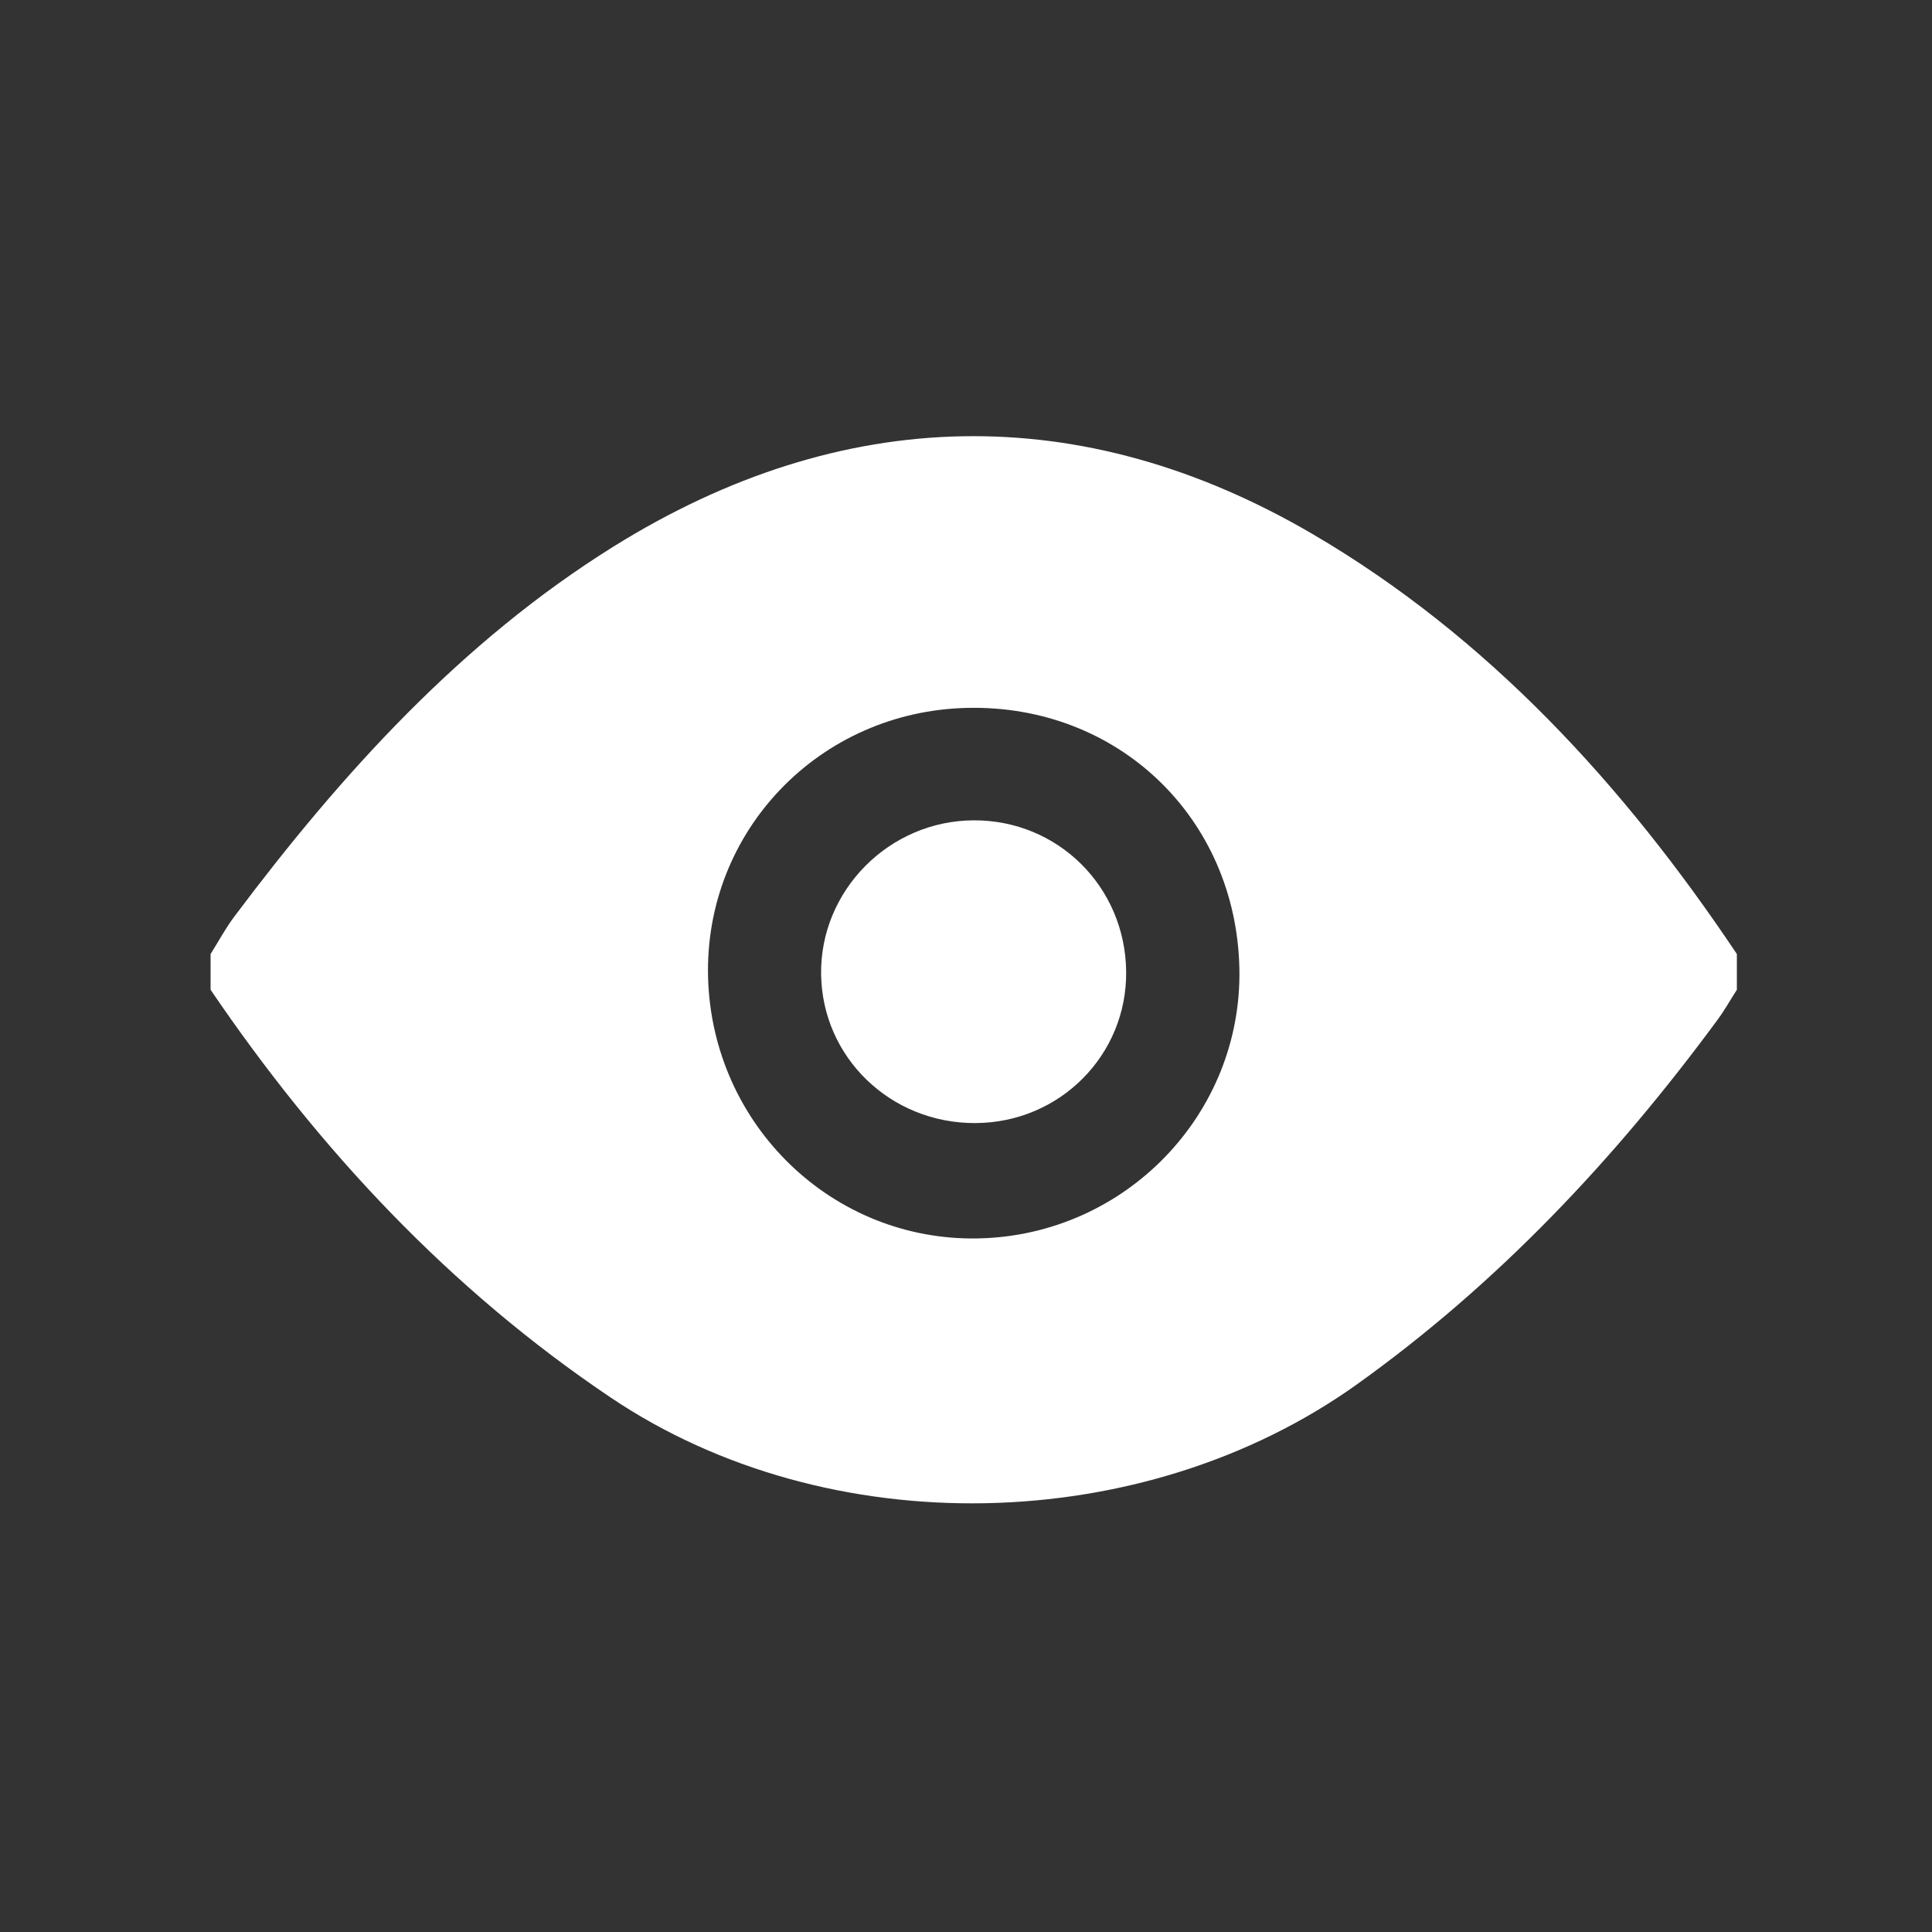 <?xml version="1.0" encoding="utf-8"?>
<!-- Generator: Adobe Illustrator 18.0.0, SVG Export Plug-In . SVG Version: 6.00 Build 0)  -->
<!DOCTYPE svg PUBLIC "-//W3C//DTD SVG 1.1//EN" "http://www.w3.org/Graphics/SVG/1.1/DTD/svg11.dtd">
<svg version="1.1" id="Layer_1" xmlns="http://www.w3.org/2000/svg" xmlns:xlink="http://www.w3.org/1999/xlink" x="0px" y="0px"
	 viewBox="0 0 1000 1000" enable-background="new 0 0 1000 1000" xml:space="preserve">
<rect x="0" y="0" width="1000" height="1000" fill="#333333" stroke="none"/>
<g id="ML6XTN.tif">
	<g>
		<path fill="#FFFFFF" d="M109,512.3c0-6.2,0-12.3,0-18.5c4.1-6.5,7.7-13.3,12.3-19.4c55.5-74,117.6-142.5,196.4-191.6
			c118.1-73.5,242.2-76.4,362-6.2c90.4,53,160.9,129.9,219.3,217.2c0,6.2,0,12.3,0,18.5c-3.3,5.1-6.3,10.5-9.9,15.4
			c-53,72-113.7,136.6-186.7,188.8c-110.6,79.1-273.6,82.8-386.4,6.8C232.9,667.4,165.3,595.2,109,512.3z M641.5,501.2
			c-1.7-77.9-62.8-136.5-140.7-134.8c-76.6,1.6-136.4,63.8-134.3,139.7c2.2,76.4,64.6,136.5,139.9,134.9
			C582.5,639.4,643.1,576.6,641.5,501.2z"/>
		<path fill="#FFFFFF" d="M504.9,581.3c-43.9,0.2-79.3-33.9-79.9-77c-0.6-43.4,35.3-79.6,79.1-79.7c43.5-0.1,78.3,34.4,78.8,78.2
			C583.4,546,548.6,581.1,504.9,581.3z"/>
	</g>
</g>
</svg>
